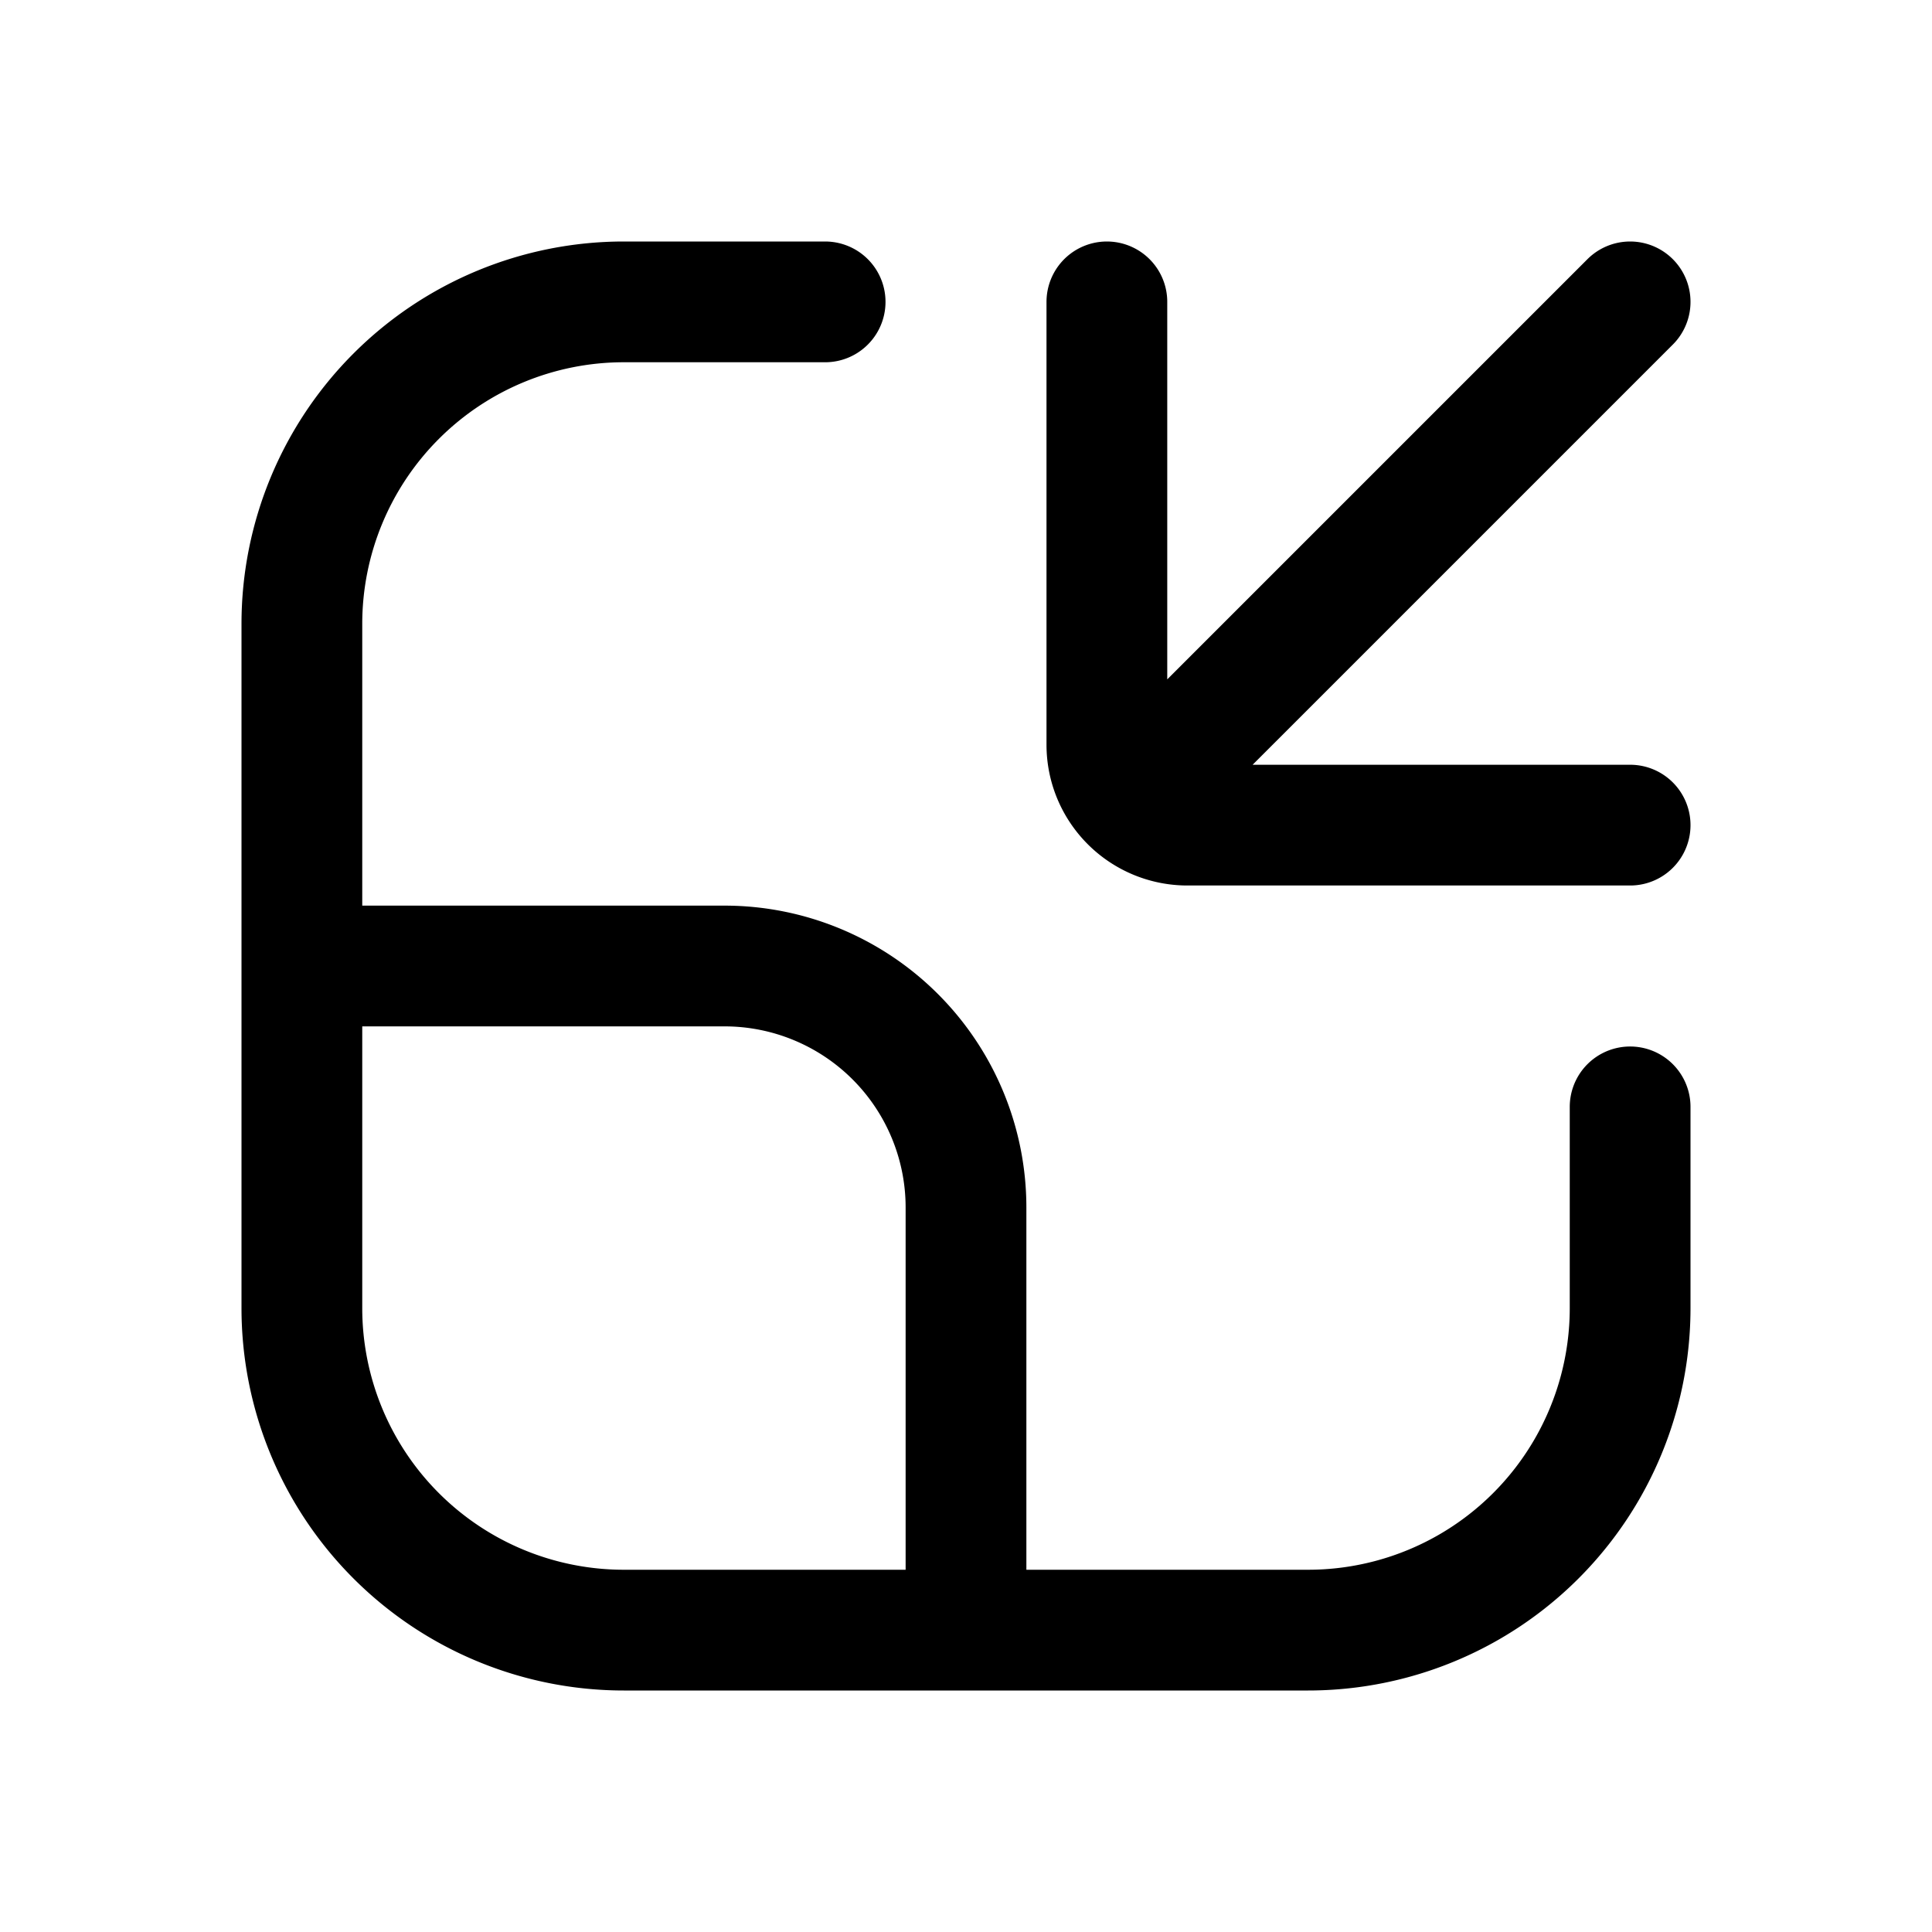 <svg xmlns="http://www.w3.org/2000/svg" width="1em" height="1em" viewBox="0 0 24 24"><path fill="none" stroke="currentColor" stroke-linecap="round" stroke-linejoin="round" stroke-width="1.5" d="M12 20.25h4.25a4 4 0 0 0 4-4v-2.5M12 20.25H7.75a4 4 0 0 1-4-4V12M12 20.25V15a3 3 0 0 0-3-3H3.75m0 0V7.75a4 4 0 0 1 4-4h2.5m10 6.5h-5.5a1 1 0 0 1-.707-.293M13.75 3.75v5.5c0 .276.112.526.293.707M20.25 3.75l-5.5 5.5l-.707.707"/></svg>